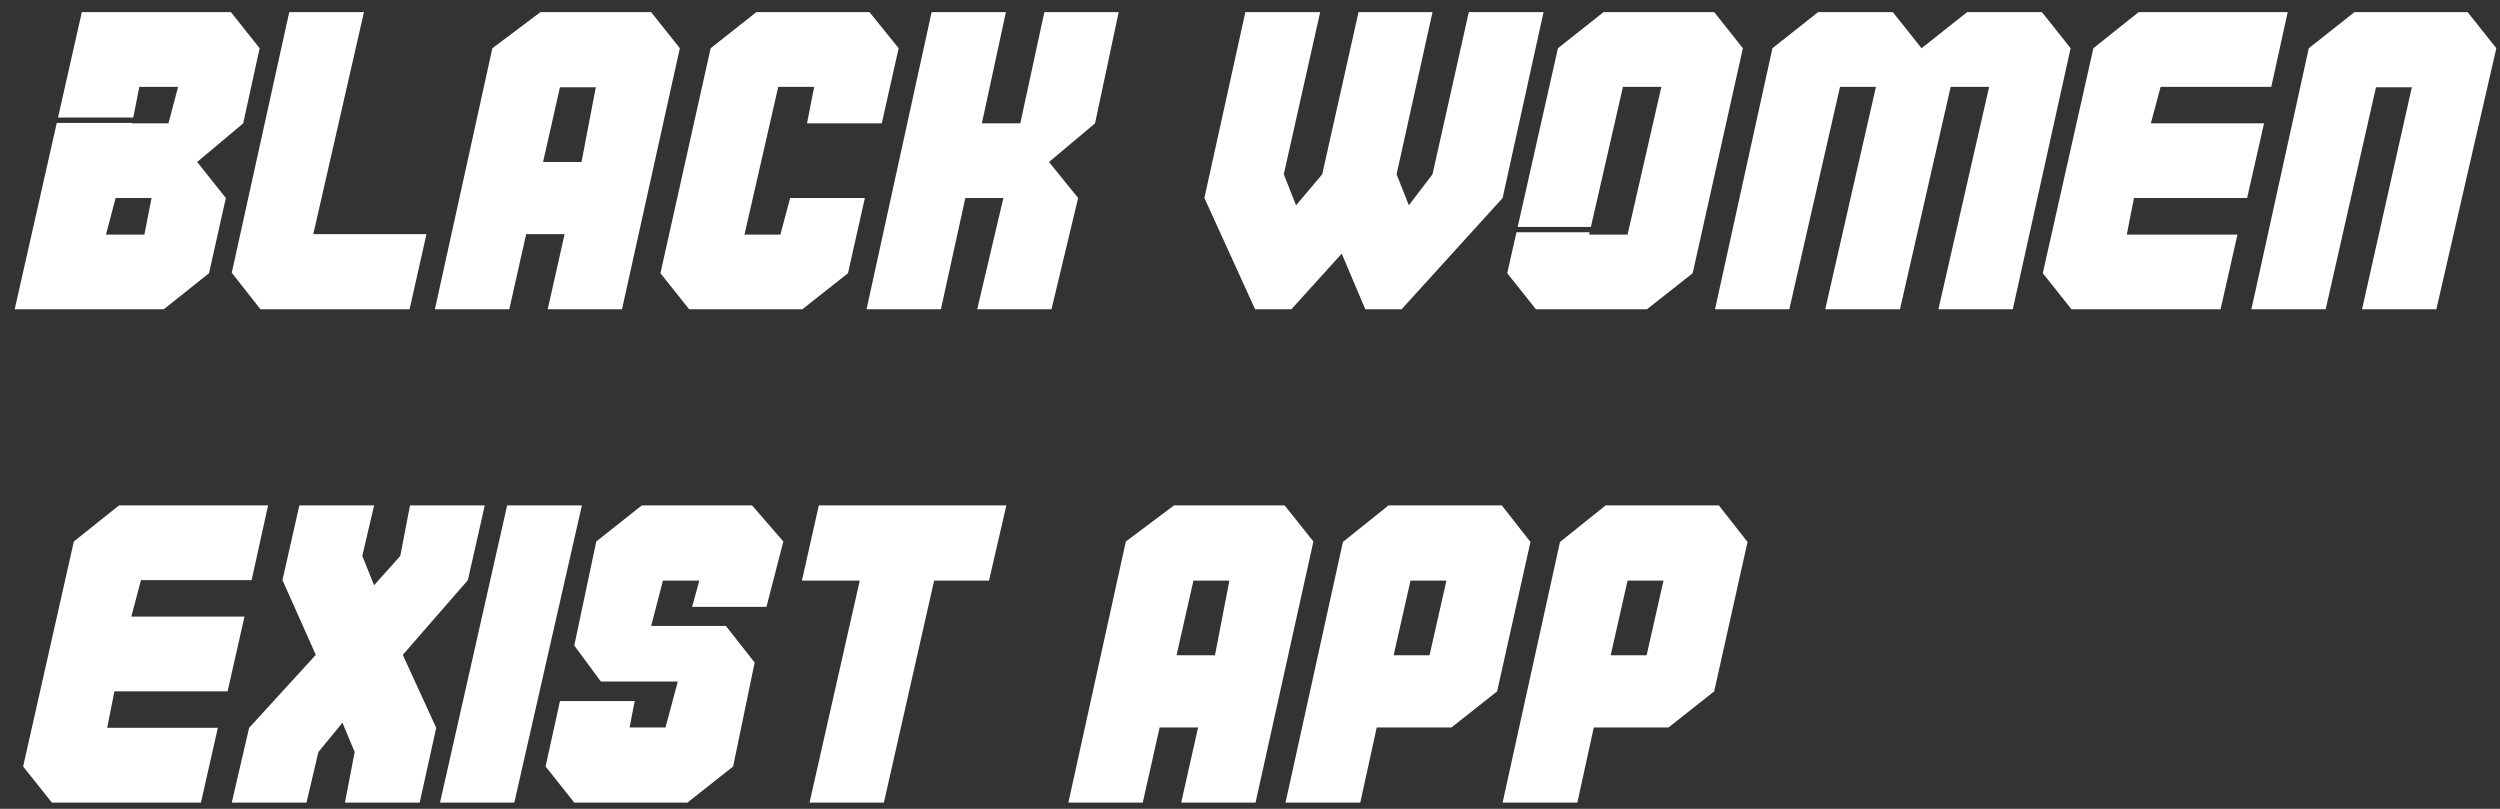<svg width="136" height="44" viewBox="0 0 136 44" fill="none" xmlns="http://www.w3.org/2000/svg">
<rect x="0" y="0" width="136" height="44" fill="#333333" stroke="none"/>
<path d="M8.911 16.823L11.37 14.863L12.286 10.772L10.725 8.812L13.229 6.711L14.124 2.624L12.563 0.66H4.452L3.156 6.395H7.251L7.578 4.726H9.689L9.164 6.711H7.189V6.686H3.089L0.8 16.823H8.911ZM8.244 10.772L7.855 12.762H5.764L6.29 10.772H8.244Z" fill="white"/>
<path d="M14.169 16.823H22.281L23.2 12.737H17.043L19.8 0.66H15.735L12.608 14.838L14.169 16.823Z" fill="white"/>
<path d="M28.624 12.737H30.715L29.796 16.823H33.837L36.983 2.624L35.422 0.66H29.402L26.785 2.624L23.659 16.823H27.705L28.624 12.737ZM30.462 4.747H32.412L31.634 8.812H29.543L30.462 4.747Z" fill="white"/>
<path d="M37.489 16.823H43.65L46.13 14.863L47.049 10.772H42.983L42.453 12.762H40.499L42.337 4.726H44.291L43.902 6.711H47.968L48.887 2.624L47.301 0.66H41.145L38.66 2.624L35.928 14.863L37.489 16.823Z" fill="white"/>
<path d="M57.065 8.812L59.57 6.711L60.857 0.66H56.812L55.504 6.711H53.413L54.721 0.66H50.68L47.14 16.823H51.185L52.514 10.772H54.584L53.16 16.823H57.201L58.65 10.772L57.065 8.812Z" fill="white"/>
<path d="M70.252 16.823L72.989 13.798L74.272 16.823H76.247L81.742 10.772L83.969 0.66H79.903L77.928 9.482L76.641 11.168L75.974 9.482L77.928 0.66H73.904L71.929 9.482L70.505 11.168L69.838 9.482L71.817 0.66H67.747L65.519 10.772L68.277 16.823H70.252Z" fill="white"/>
<path d="M86.545 12.345L88.288 4.726H90.379L88.54 12.762H86.45L86.478 12.637H82.495L81.994 14.863L83.555 16.823H89.596L92.081 14.863L94.813 2.624L93.252 0.66H87.232L84.752 2.624L82.562 12.345H86.545Z" fill="white"/>
<path d="M111.081 0.66H107.011L104.531 2.624L102.97 0.66H98.904L96.42 2.624L93.298 16.823H97.339L100.097 4.726H102.051L99.293 16.823H103.359L106.117 4.726H108.208L105.45 16.823H109.495L112.642 2.624L111.081 0.66Z" fill="white"/>
<path d="M122.244 10.772L123.163 6.711H117.006L117.536 4.726H123.556L124.451 0.66H116.34L113.88 2.624L111.127 14.863L112.688 16.823H120.799L121.718 12.762H115.698L116.087 10.772H122.244Z" fill="white"/>
<path d="M134.239 0.66H128.082L125.598 2.624L122.476 16.823H126.517L129.254 4.747H131.204L128.496 16.823H132.537L135.8 2.624L134.239 0.66Z" fill="white"/>
<path d="M12.381 37.609L13.3 33.544H7.143L7.669 31.559H13.689L14.583 27.493H6.476L4.017 29.457L1.259 41.696L2.82 43.66H10.931L11.851 39.594H5.83L6.224 37.609H12.381Z" fill="white"/>
<path d="M25.452 31.559L26.371 27.493H22.305L21.775 30.244L20.351 31.837L19.709 30.244L20.351 27.493H16.285L15.366 31.559L17.18 35.624L13.552 39.594L12.608 43.66H16.674L17.32 40.91L18.629 39.316L19.295 40.91L18.765 43.66H22.831L23.73 39.594L21.912 35.624L25.452 31.559Z" fill="white"/>
<path d="M27.589 27.493L23.937 43.66H27.978L31.655 27.493H27.589Z" fill="white"/>
<path d="M34.917 27.493L32.437 29.457L31.241 35.117L32.69 37.077H36.872L36.205 39.574H34.251L34.528 38.138H30.462L29.68 41.696L31.241 43.66H37.397L39.882 41.696L41.053 36.041L39.488 34.051H35.422L36.064 31.584H38.043L37.65 33.015H41.695L42.614 29.457L40.913 27.493H34.917Z" fill="white"/>
<path d="M43.625 31.584H46.771L44.039 43.66H48.084L50.817 31.584H53.802L54.746 27.493H44.544L43.625 31.584Z" fill="white"/>
<path d="M69.883 27.493H63.867L61.246 29.457L58.12 43.66H62.166L63.085 39.574H65.176L64.257 43.66H68.302L71.449 29.457L69.883 27.493ZM66.095 35.645H64.004L64.923 31.584H66.878L66.095 35.645Z" fill="white"/>
<path d="M81.696 27.493H75.535L73.055 29.482L69.933 43.66H73.999L74.894 39.574H78.959L81.444 37.609L83.257 29.482L81.696 27.493ZM77.767 35.645H75.813L76.732 31.584H78.686L77.767 35.645Z" fill="white"/>
<path d="M87.348 27.493L84.864 29.482L81.742 43.66H85.808L86.702 39.574H90.768L93.252 37.609L95.066 29.482L93.505 27.493H87.348ZM89.576 35.645H87.621L88.54 31.584H90.495L89.576 35.645Z" fill="white"/>
</svg>
